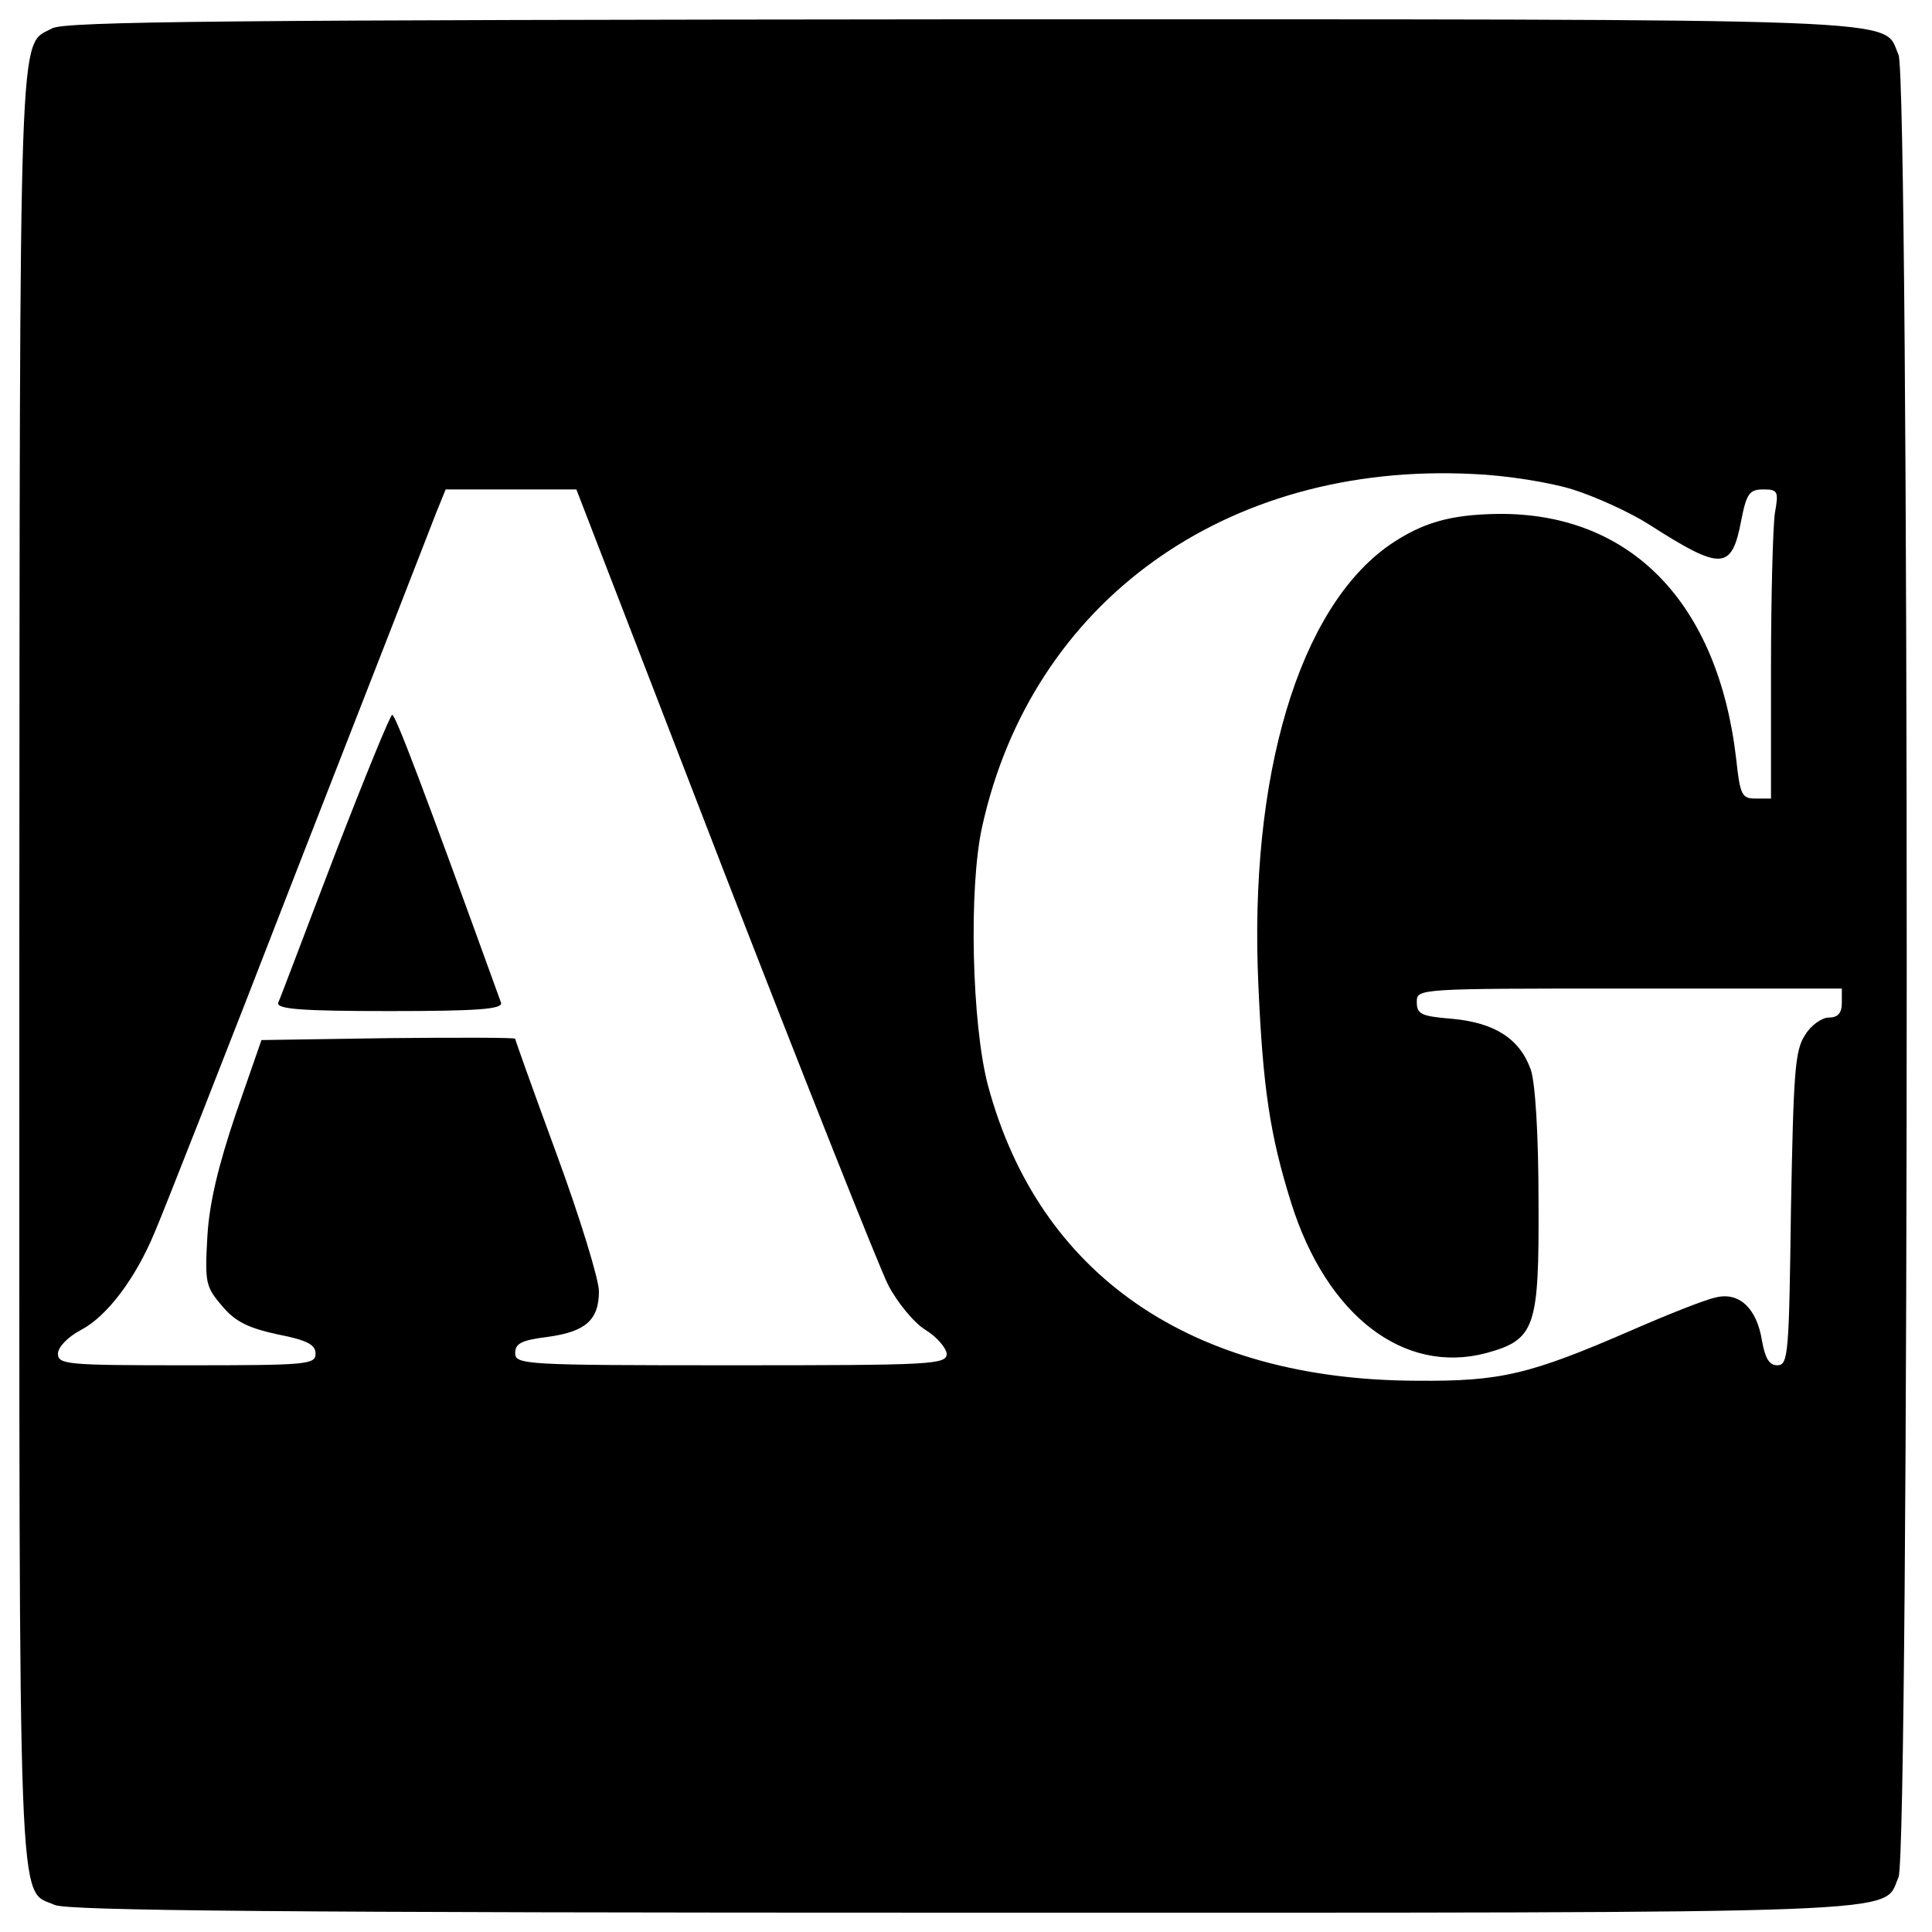 <svg version="1" xmlns="http://www.w3.org/2000/svg" width="400" height="400" viewBox="0 0 300 300"><path d="M8.1 4.4C2.8 7.3 3.1.2 3 149.8c0 151.4-.3 143.4 5.5 146 2 .9 35.8 1.2 141.1 1.2 150.6 0 142.6.3 145.2-5.5 1.7-3.8 1.7-279.2 0-283-2.6-5.8 5.4-5.5-145.5-5.5C36 3.1 10.1 3.3 8.1 4.4zM244.2 76c3.5 1.1 8.8 3.5 11.8 5.4 11.4 7.3 12.9 7.2 14.4-.7.8-4.1 1.3-4.7 3.4-4.7 2.3 0 2.4.3 1.8 3.7-.3 2.1-.6 12.9-.6 24V124h-2.4c-2.1 0-2.4-.5-3-6.1-2.8-24.3-16.4-38.3-37-38.1-7.5.1-11.8 1.4-16.8 4.8-14.1 9.8-21.9 35.9-20.4 68.4.7 15.9 1.8 23.3 5.1 33.8 5.5 17.5 17.5 26.7 30.3 23.3 7.6-2.1 8.2-3.9 8.1-23.5 0-10.5-.5-18.4-1.2-20.5-1.7-4.8-5.6-7.3-12.2-7.9-4.8-.4-5.5-.7-5.5-2.6 0-2.1 0-2.1 33-2.1h33v2.2c0 1.6-.6 2.3-2 2.3-1.1 0-2.8 1.2-3.7 2.7-1.6 2.4-1.8 5.8-2.2 27-.3 22.4-.4 24.3-2.1 24.3-1.3 0-1.9-1.1-2.4-3.8-.8-5.1-3.6-7.7-7.3-6.7-1.5.3-7.3 2.6-12.8 5-16.1 7-20.5 8-33.5 7.9-35-.1-58.7-16.4-66.6-45.9-2.5-9.5-3-30.6-.9-40.1 7.7-35 37.9-56.7 76.2-54.8 5.1.2 12 1.3 15.5 2.4zm-131.8 59.3c12.6 32.5 24.1 61.4 25.5 64.2 1.4 2.7 4 5.9 5.8 7 1.8 1.1 3.2 2.8 3.3 3.7 0 1.7-2.2 1.8-33.5 1.8-32.1 0-33.5-.1-33.5-1.9 0-1.5 1-2 5-2.5 5.9-.8 8-2.6 8-7.1 0-1.8-2.9-11.3-6.5-21.1S80 161.5 80 161.3c0-.2-8.9-.2-19.7-.1l-19.7.3-4 11.5c-2.7 8-4.1 13.8-4.4 19-.4 7.1-.3 7.8 2.3 10.8 2 2.4 4 3.4 8.6 4.4 4.6.9 5.9 1.6 5.9 3 0 1.7-1.4 1.8-20 1.8-18.5 0-20-.1-20-1.8 0-1 1.5-2.6 3.6-3.7 4-2.1 8.4-7.9 11.4-15.1 1.1-2.5 11.1-27.9 22.1-56.3 11.1-28.4 20.8-53.3 21.6-55.4l1.5-3.7H89.5l22.9 59.3z"/><path d="M52 132.7c-4.6 12-8.5 22.4-8.8 23-.3 1 3.6 1.3 17.3 1.3 13.7 0 17.6-.3 17.3-1.3-12.3-34-16.4-44.7-16.9-44.7-.3 0-4.3 9.8-8.9 21.7z"/></svg>